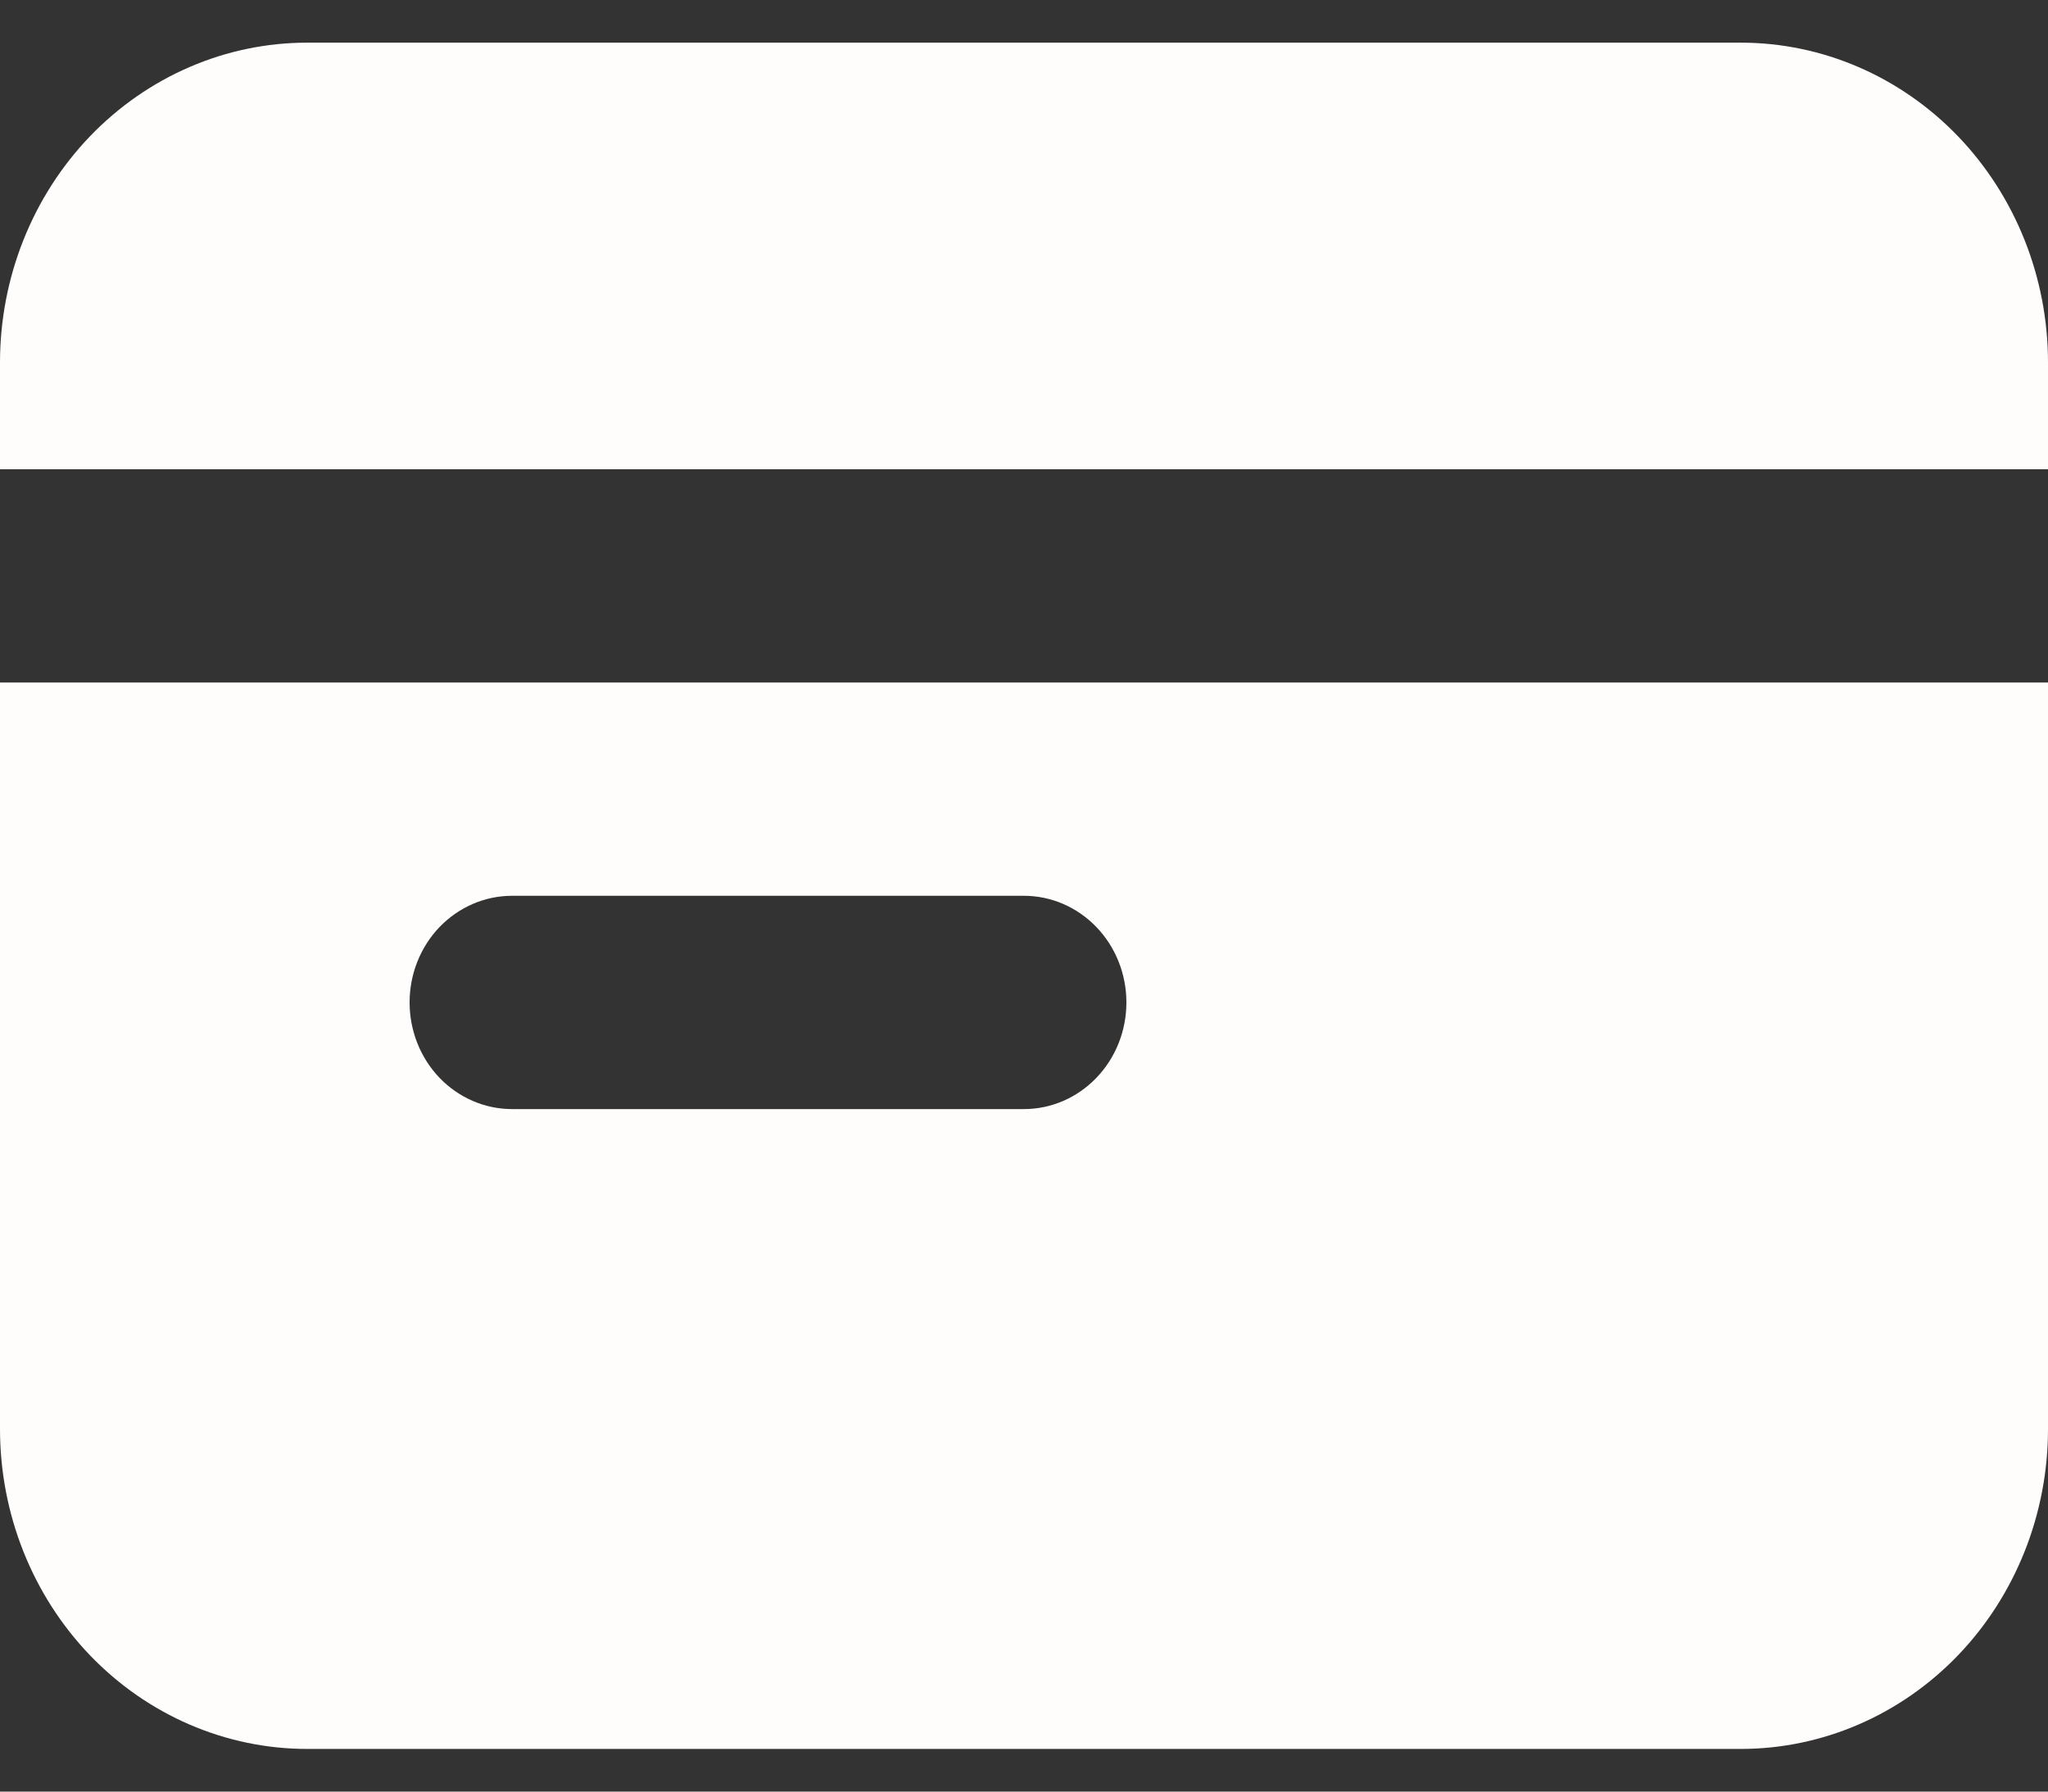 <svg width="24" height="21" viewBox="0 0 24 21" fill="none" xmlns="http://www.w3.org/2000/svg">
<rect x="0" y="0" width="24" height="21" fill="#333333" stroke="none"/>
<path fill-rule="evenodd" clip-rule="evenodd" d="M0 4.25C0 3.255 0.379 2.302 1.054 1.598C1.73 0.895 2.645 0.5 3.6 0.5H20.4C21.355 0.5 22.27 0.895 22.946 1.598C23.621 2.302 24 3.255 24 4.25V5.5H0V4.25ZM0 8V16.75C0 17.745 0.379 18.698 1.054 19.402C1.73 20.105 2.645 20.5 3.6 20.5H20.4C21.355 20.5 22.27 20.105 22.946 19.402C23.621 18.698 24 17.745 24 16.75V8H0ZM6 10.5C5.682 10.5 5.377 10.632 5.151 10.866C4.926 11.101 4.8 11.418 4.8 11.75C4.8 12.082 4.926 12.399 5.151 12.634C5.377 12.868 5.682 13 6 13H12C12.318 13 12.623 12.868 12.848 12.634C13.074 12.399 13.2 12.082 13.2 11.75C13.2 11.418 13.074 11.101 12.848 10.866C12.623 10.632 12.318 10.5 12 10.5H6Z" fill="#FFFCFC"/>
</svg>
